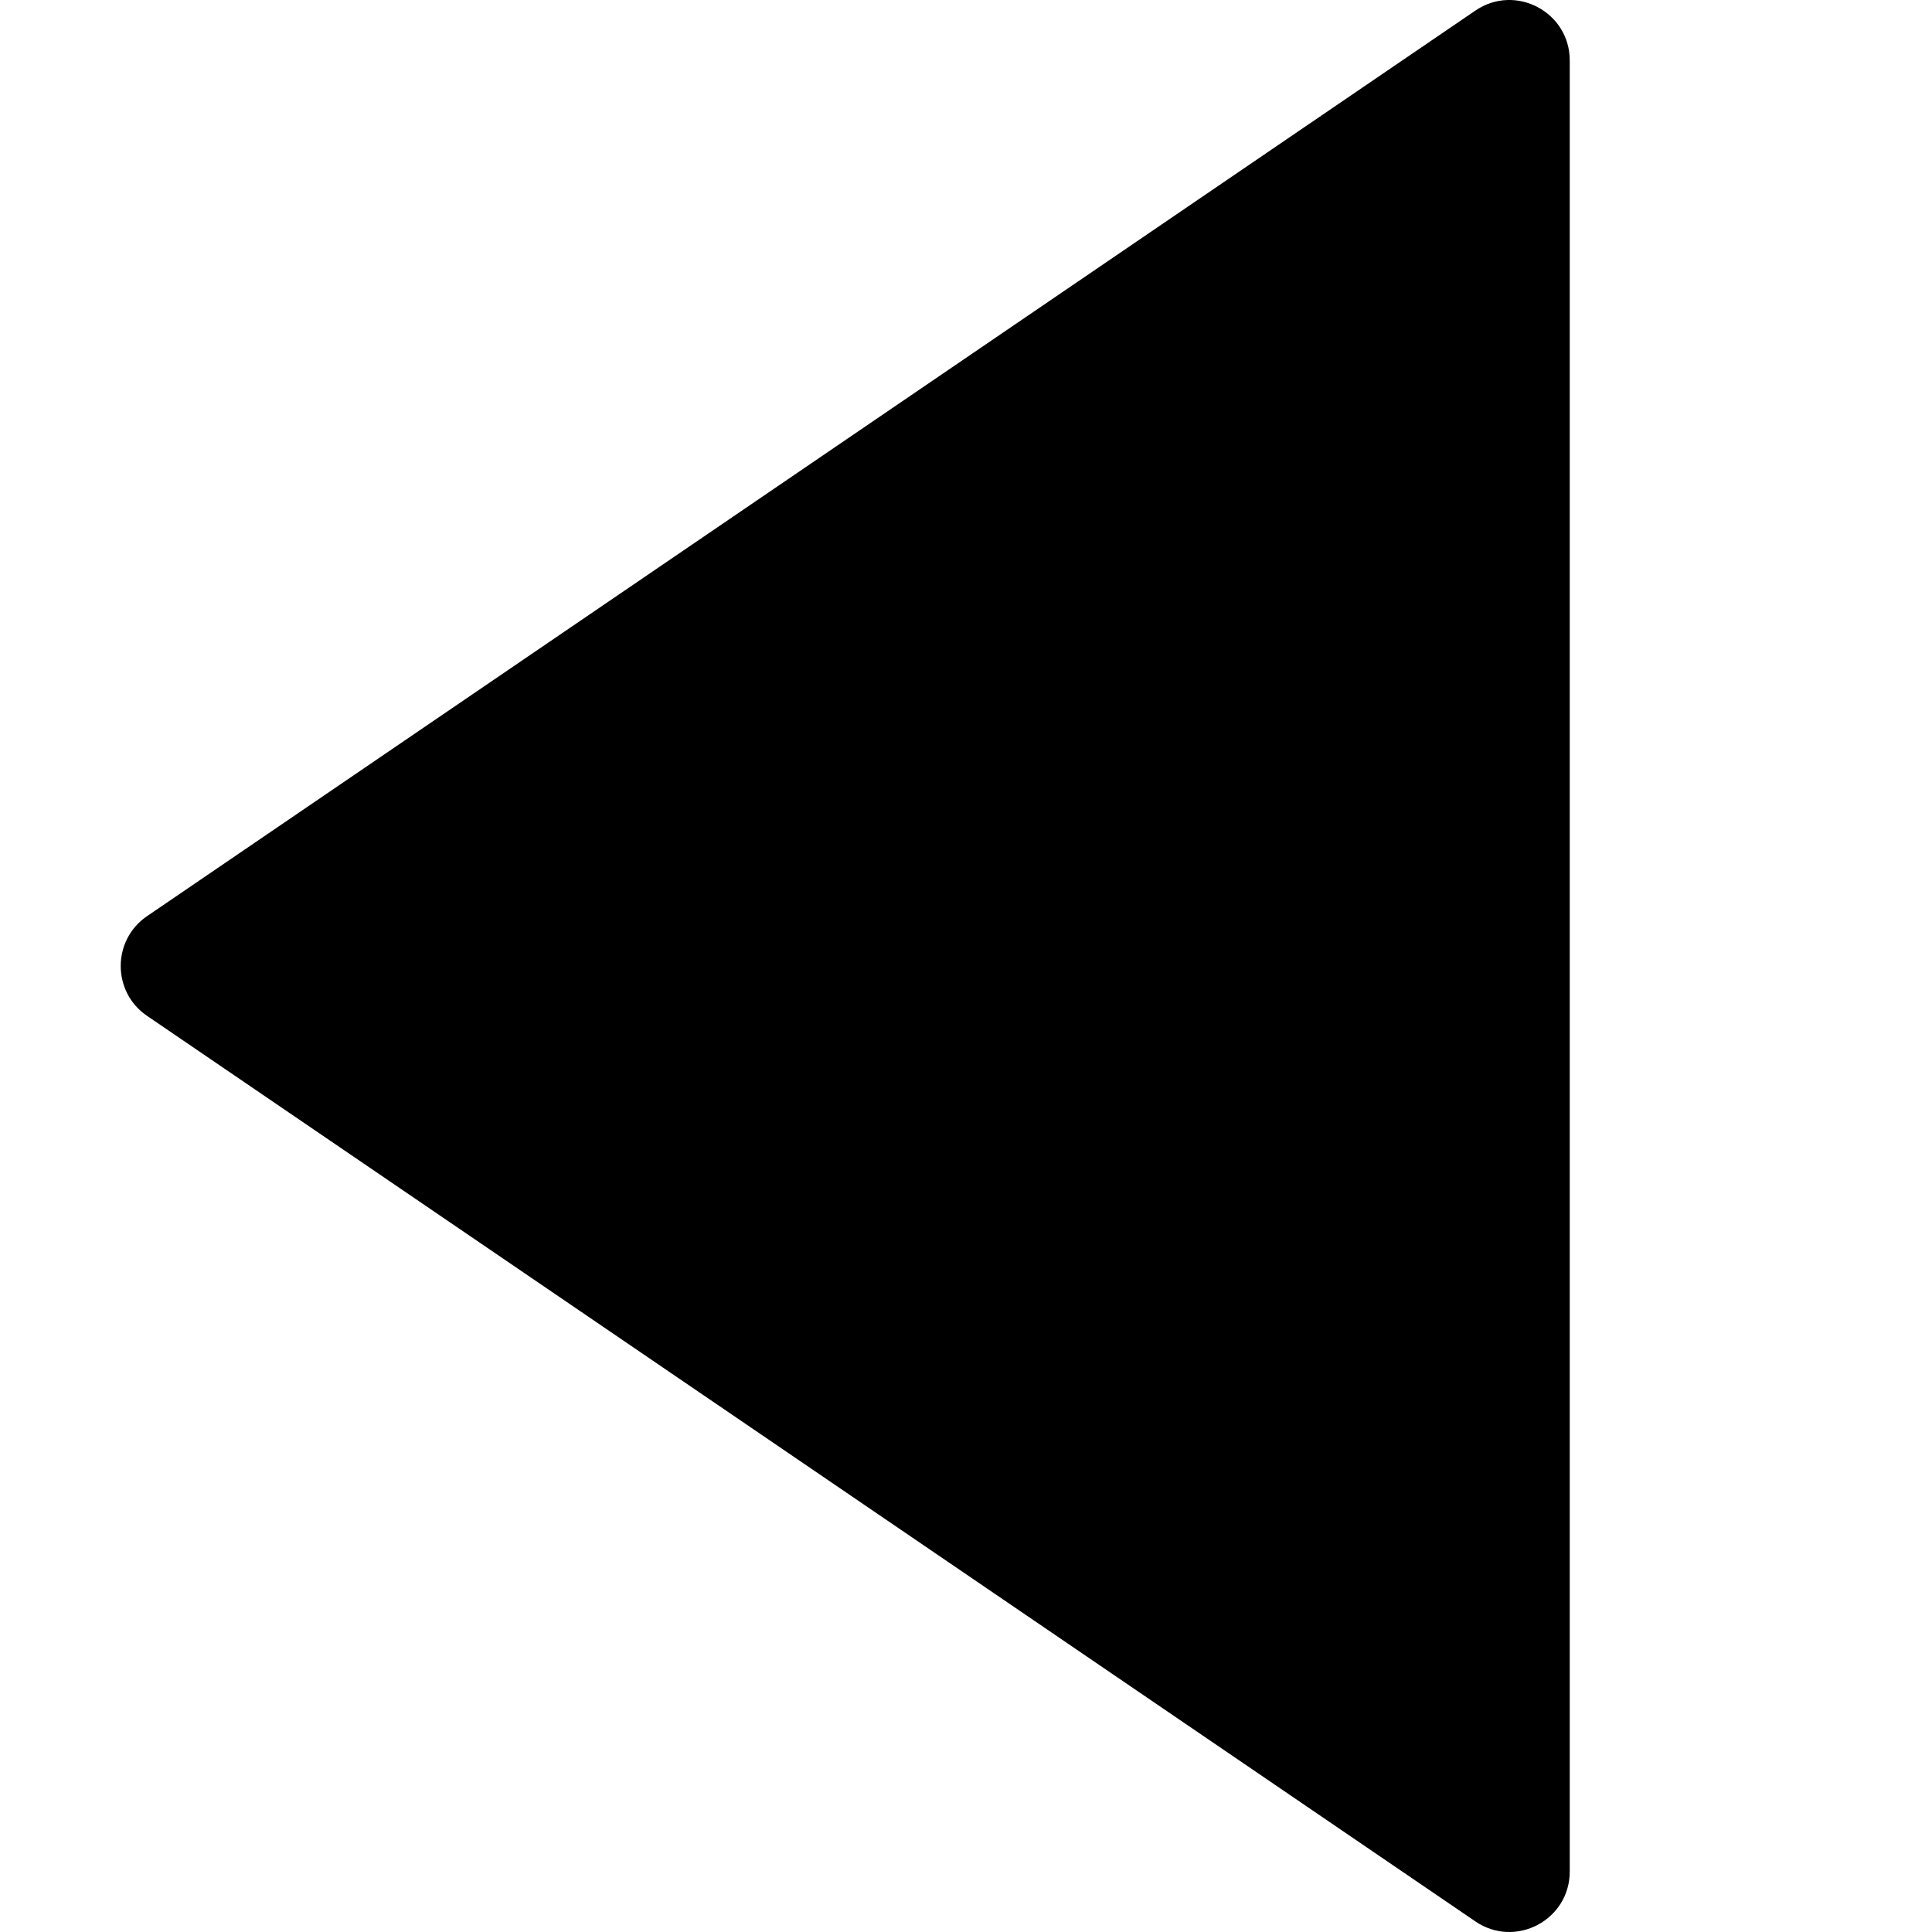 <?xml version="1.0" encoding="UTF-8"?>
<svg width="16px" height="16px" viewBox="0 0 16 16" version="1.1" xmlns="http://www.w3.org/2000/svg" xmlns:xlink="http://www.w3.org/1999/xlink">
    <!-- Generator: Sketch 48.2 (47327) - http://www.bohemiancoding.com/sketch -->
    <title>triangle-left-solid</title>
    <desc>Created with Sketch.</desc>
    <defs></defs>
    <g id="16px-solid" stroke="none" stroke-width="1" fill="none" fill-rule="evenodd" transform="translate(-384, -640)">
        <g id="triangle-left-solid" transform="translate(384, 640)" fill="#000000" fill-rule="nonzero">
            <path d="M1.218,8.413 C0.927,8.215 0.927,7.785 1.218,7.587 L12.218,0.088 C12.55,-0.139 13,0.099 13,0.501 L13,15.499 C13,15.901 12.55,16.139 12.218,15.912 L1.218,8.413 Z" id="shape"></path>
        </g>
    </g>
</svg>